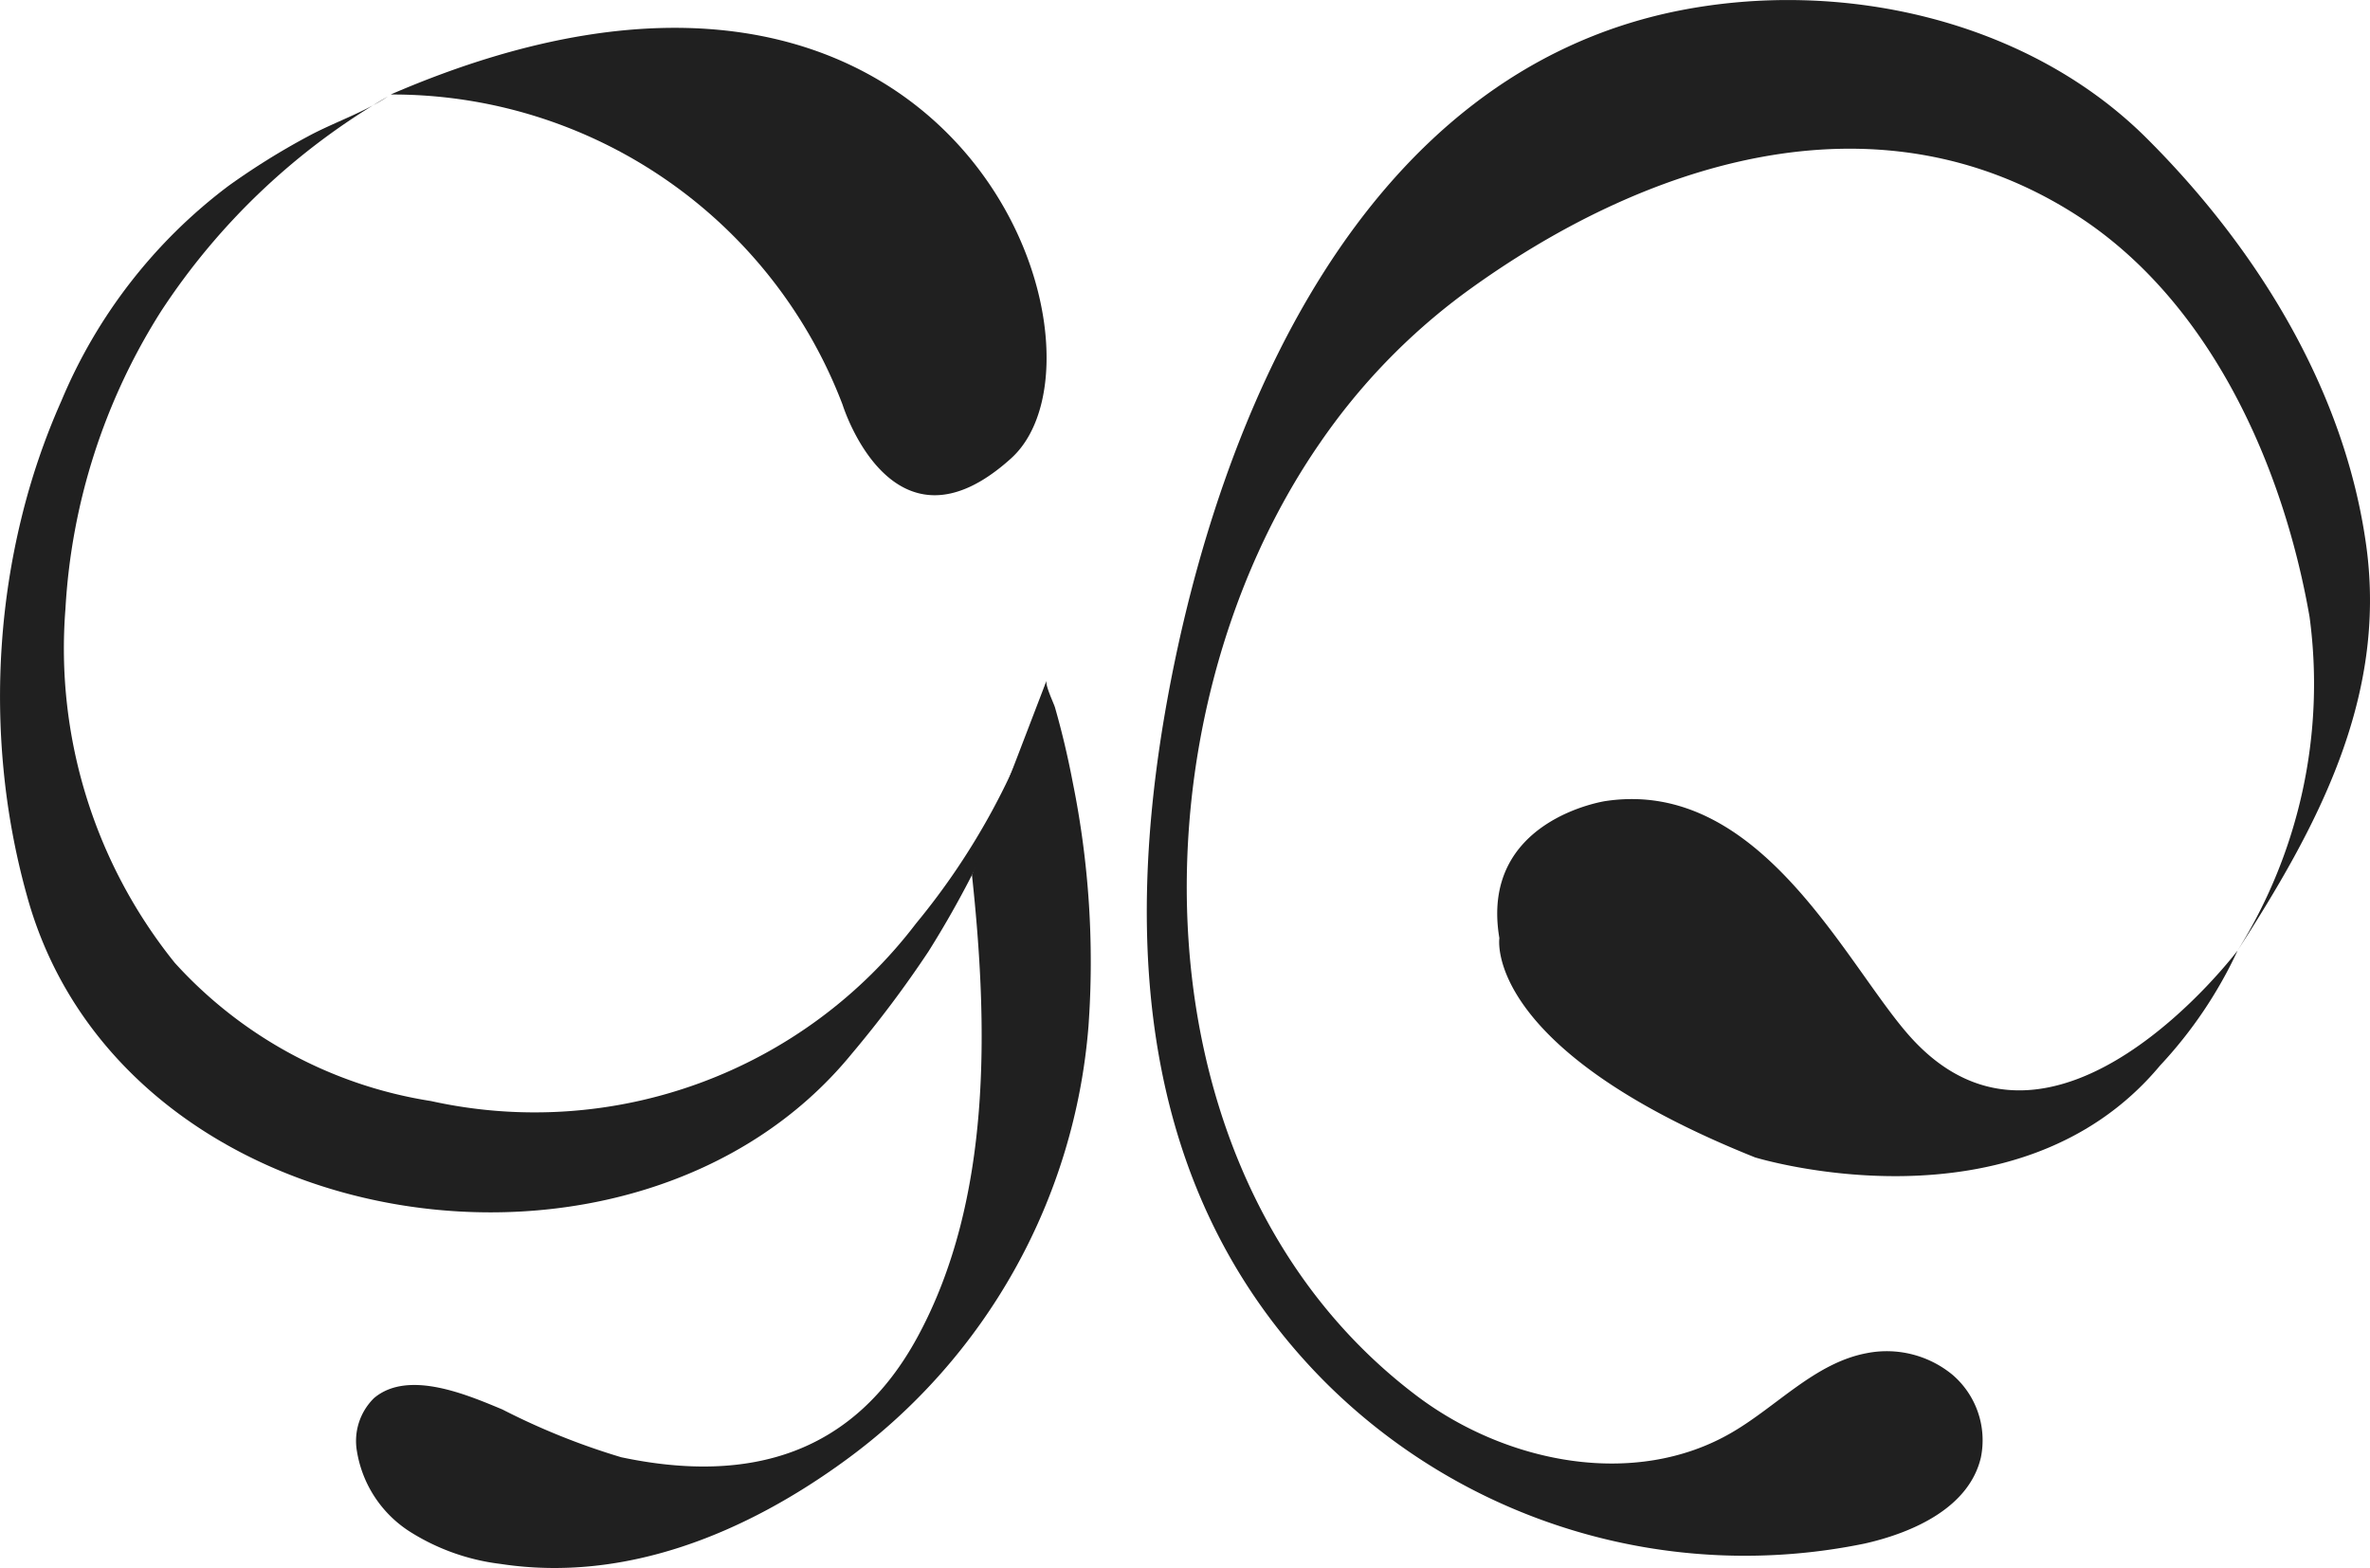 <svg xmlns="http://www.w3.org/2000/svg" width="80" height="52.928" viewBox="0 0 80 52.928">
  <g id="Group_35" data-name="Group 35" transform="translate(-414.942 -295.634)">
    <path id="Path_1" data-name="Path 1" d="M446.94,300.165a16.257,16.257,0,0,1,15.255,10.472s1.681,5.43,5.688,1.81S466.073,291.891,446.94,300.165Z" transform="translate(-18.811 -1.341)" fill="#202020"/>
    <path id="Path_2" data-name="Path 2" d="M428.033,303.54c-.8.536-1.836.879-2.7,1.348a24.038,24.038,0,0,0-2.686,1.674,17.537,17.537,0,0,0-5.632,7.249,23.314,23.314,0,0,0-1.36,4,25.127,25.127,0,0,0-.65,4.2,25.637,25.637,0,0,0,.057,4.251,24.6,24.6,0,0,0,.759,4.144c.024.087.049.175.073.262,3.305,11.521,20.5,14.117,27.8,5.183a37.968,37.968,0,0,0,2.586-3.448,33.386,33.386,0,0,0,3.994-9.147,23.829,23.829,0,0,1-4.413,8.2,16.181,16.181,0,0,1-16.37,5.992,14.742,14.742,0,0,1-8.648-4.664,16.916,16.916,0,0,1-3.692-11.948,20.934,20.934,0,0,1,3.23-10.051A22.808,22.808,0,0,1,428.033,303.54Z" transform="translate(0 -4.648)" fill="#202020"/>
    <path id="Path_3" data-name="Path 3" d="M467.433,351.37c-.059.152.239.759.284.912.239.835.438,1.681.6,2.533a30.463,30.463,0,0,1,.529,8.238,20.1,20.1,0,0,1-8.167,14.613c-3.366,2.466-7.446,4.171-11.681,3.524a7.363,7.363,0,0,1-3.086-1.107,3.979,3.979,0,0,1-1.757-2.686,2.027,2.027,0,0,1,.576-1.805c1.152-.973,3.152-.106,4.331.384a23.6,23.6,0,0,0,4.015,1.614c4.369.922,7.865-.13,10-4.062,2.522-4.641,2.383-10.508,1.837-15.592Z" transform="translate(-17.163 -32.766)" fill="#202020"/>
    <path id="Path_4" data-name="Path 4" d="M562.567,366.194s-6.238,8.281-11.054,2.909c-2.169-2.42-5.042-8.733-10.278-7.954,0,0-4.266.626-3.588,4.629,0,0-.582,3.712,8.63,7.4,0,0,8.823,2.715,13.671-3.1A14.78,14.78,0,0,0,562.567,366.194Z" transform="translate(-72.093 -38.476)" fill="#202020"/>
    <path id="Path_5" data-name="Path 5" d="M545.692,327.718c2.658-4.122,5.043-8.494,4.345-13.636-.717-5.275-3.7-10.079-7.418-13.784-4.022-4.005-10.3-5.4-15.812-4.3-10.685,2.145-15.519,13.7-17.255,23.313-1.479,8.2-.9,16.644,5.264,22.9a20.052,20.052,0,0,0,18.281,5.527c1.68-.378,3.54-1.234,3.929-2.911a2.91,2.91,0,0,0-.954-2.783,3.489,3.489,0,0,0-2.9-.734c-1.744.328-3.019,1.785-4.552,2.678-3.273,1.908-7.624,1.041-10.646-1.244-9.7-7.333-9.728-22.816-3.251-32.17a21.167,21.167,0,0,1,4.86-5.038c5.992-4.389,13.826-6.977,20.6-2.685,4.552,2.885,7.038,8.457,7.936,13.6A16.988,16.988,0,0,1,545.692,327.718Z" transform="translate(-55.218 0)" fill="#202020"/>
  </g>
</svg>

